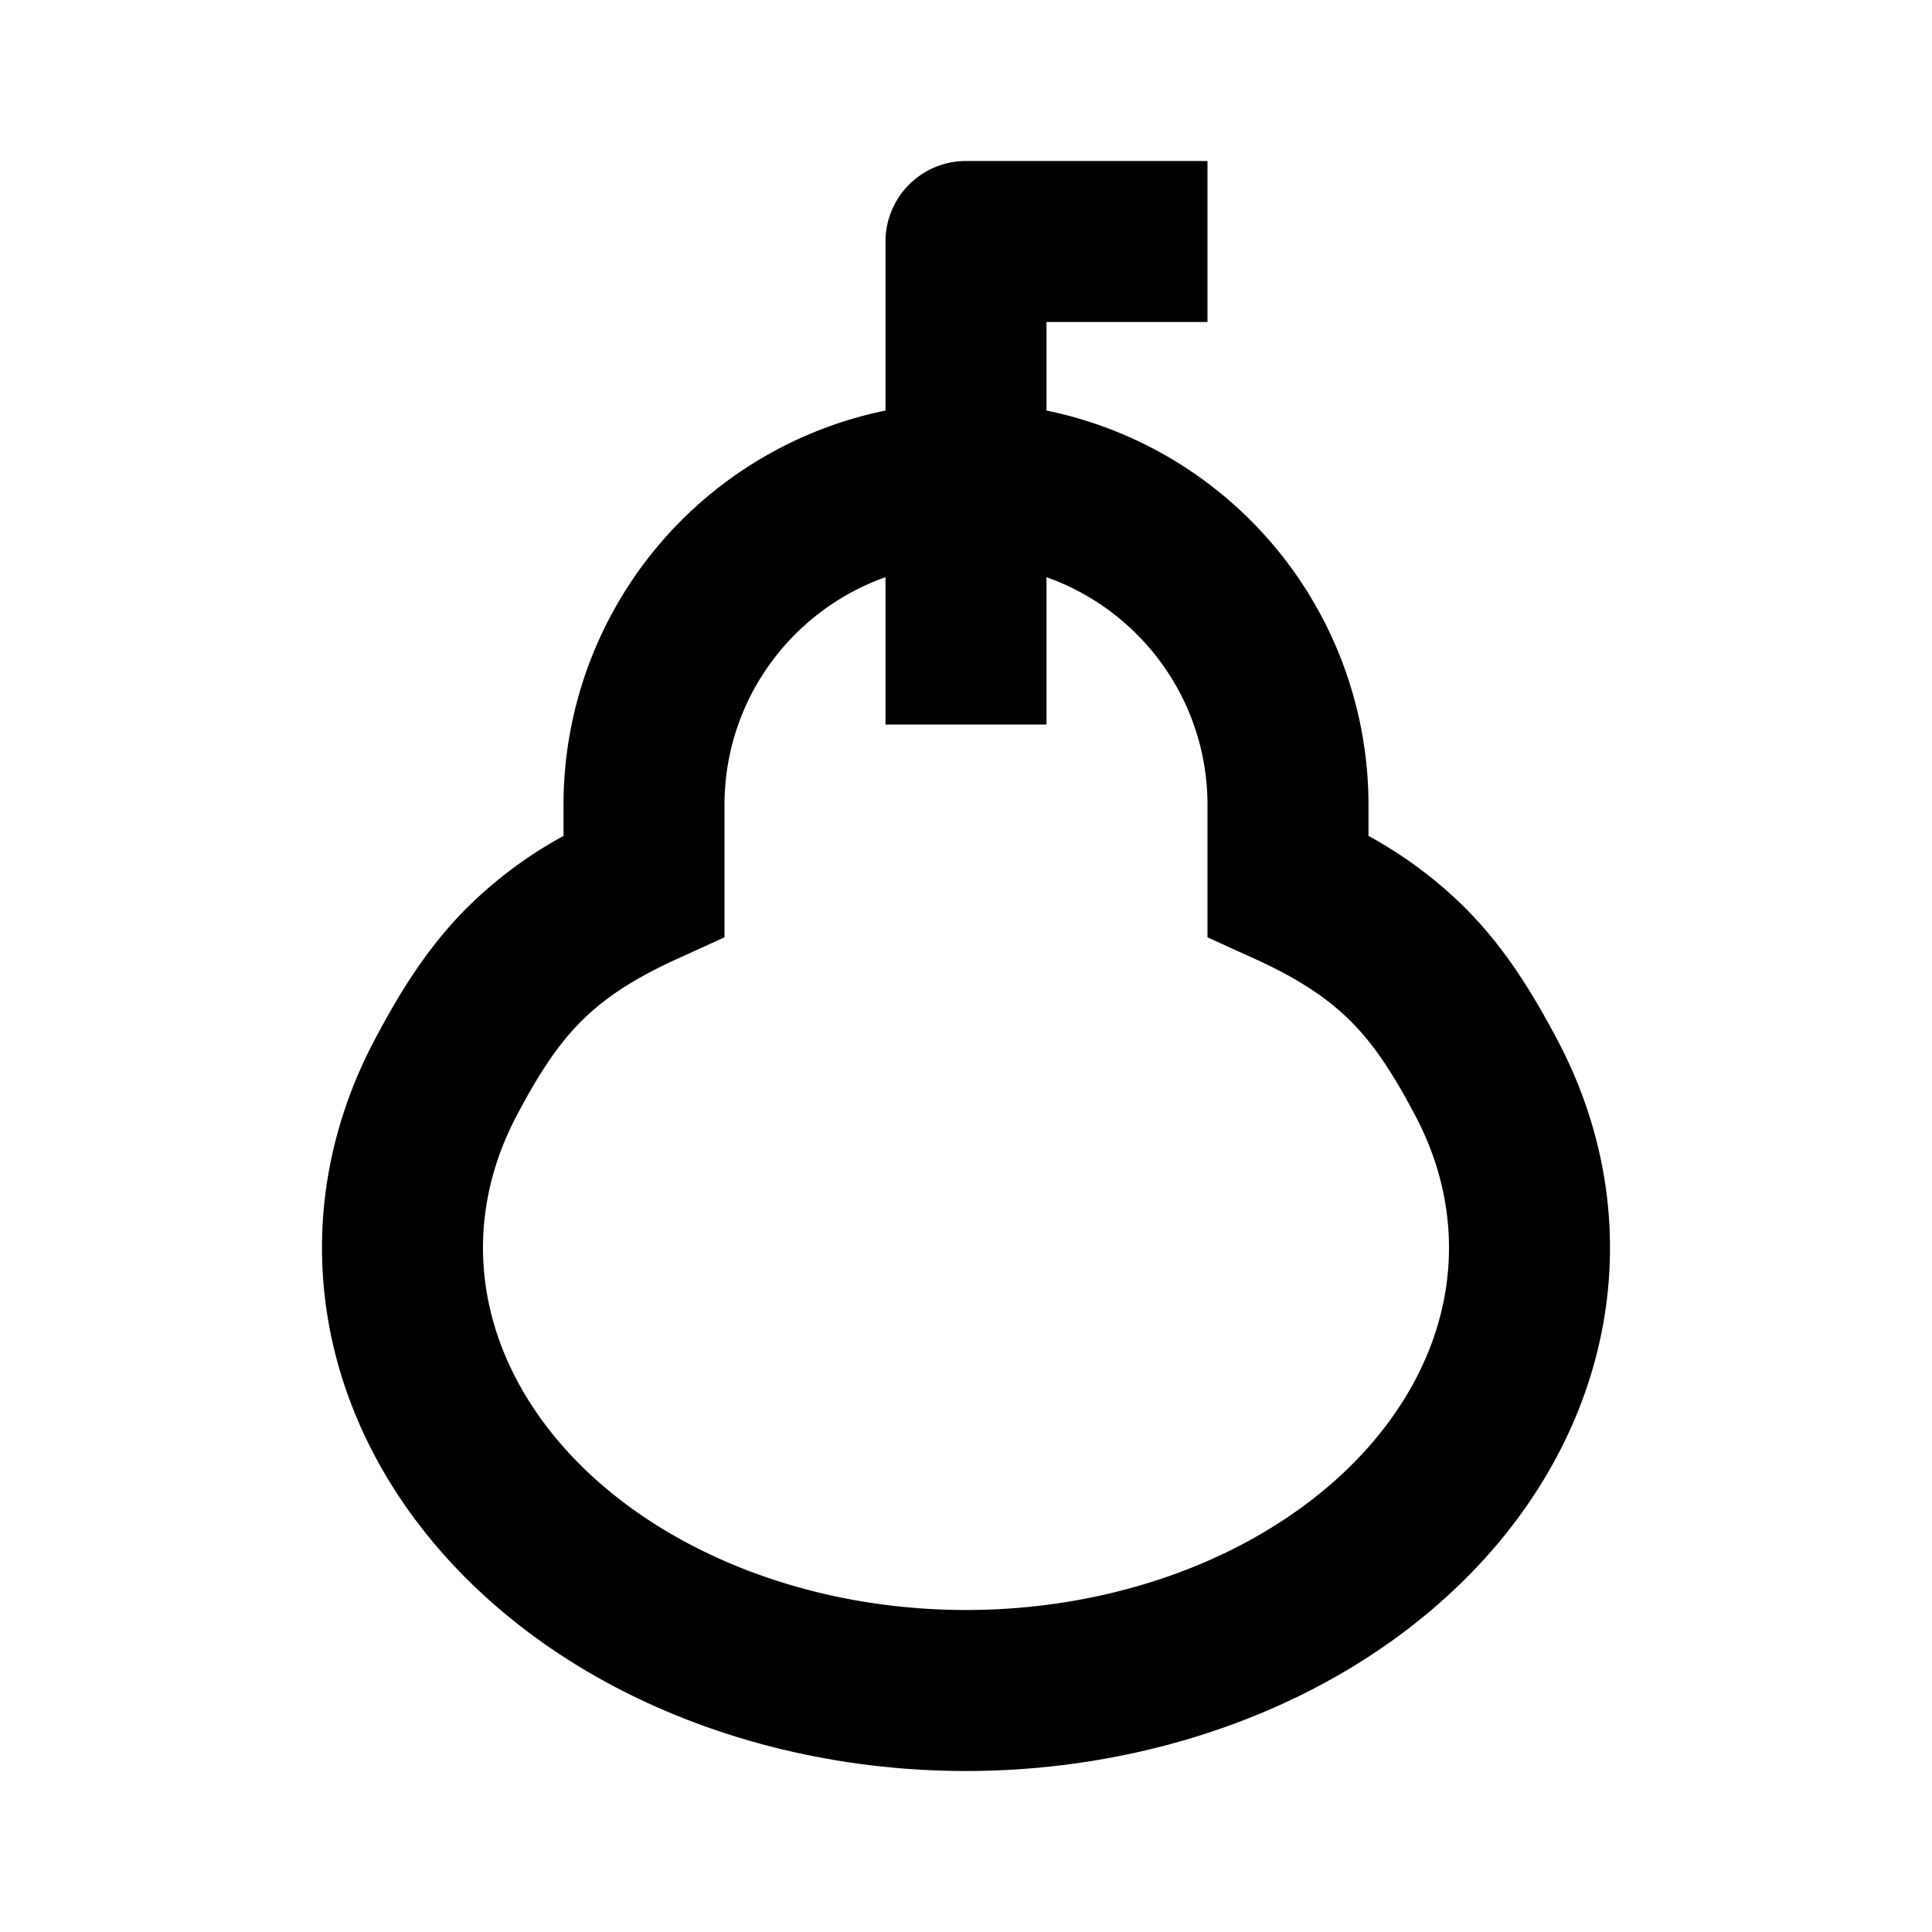 <svg xmlns="http://www.w3.org/2000/svg" width="24" height="24" fill="currentColor" viewBox="0 0 24 24">
  <path fill-rule="evenodd" d="M12 2a1 1 0 00-1 1v2.1A5.002 5.002 0 007 10v.384a5.305 5.305 0 00-1.226.92c-.476.485-.813 1.03-1.126 1.625-.714 1.355-.846 2.88-.356 4.317.487 1.427 1.54 2.635 2.93 3.474C8.613 21.558 10.292 22 12 22c1.708 0 3.387-.442 4.778-1.28 1.39-.839 2.444-2.047 2.93-3.474.49-1.436.358-2.962-.356-4.317-.313-.594-.65-1.14-1.125-1.624A5.305 5.305 0 0017 10.384V10a5.002 5.002 0 00-4-4.9V4h2V2h-3zm-1 5.17V9h2V7.17c1.165.413 2 1.524 2 2.83v1.644l.587.267c.583.264.941.519 1.212.795.277.282.507.631.784 1.156.464.881.54 1.836.232 2.739-.311.912-1.016 1.77-2.07 2.406-1.054.636-2.371.993-3.745.993s-2.69-.357-3.745-.993c-1.054-.635-1.759-1.494-2.07-2.406-.308-.903-.232-1.858.232-2.74.277-.524.507-.873.784-1.155.27-.276.63-.531 1.212-.795L9 11.644V10c0-1.306.835-2.417 2-2.83z" clip-rule="evenodd"/>
</svg>
